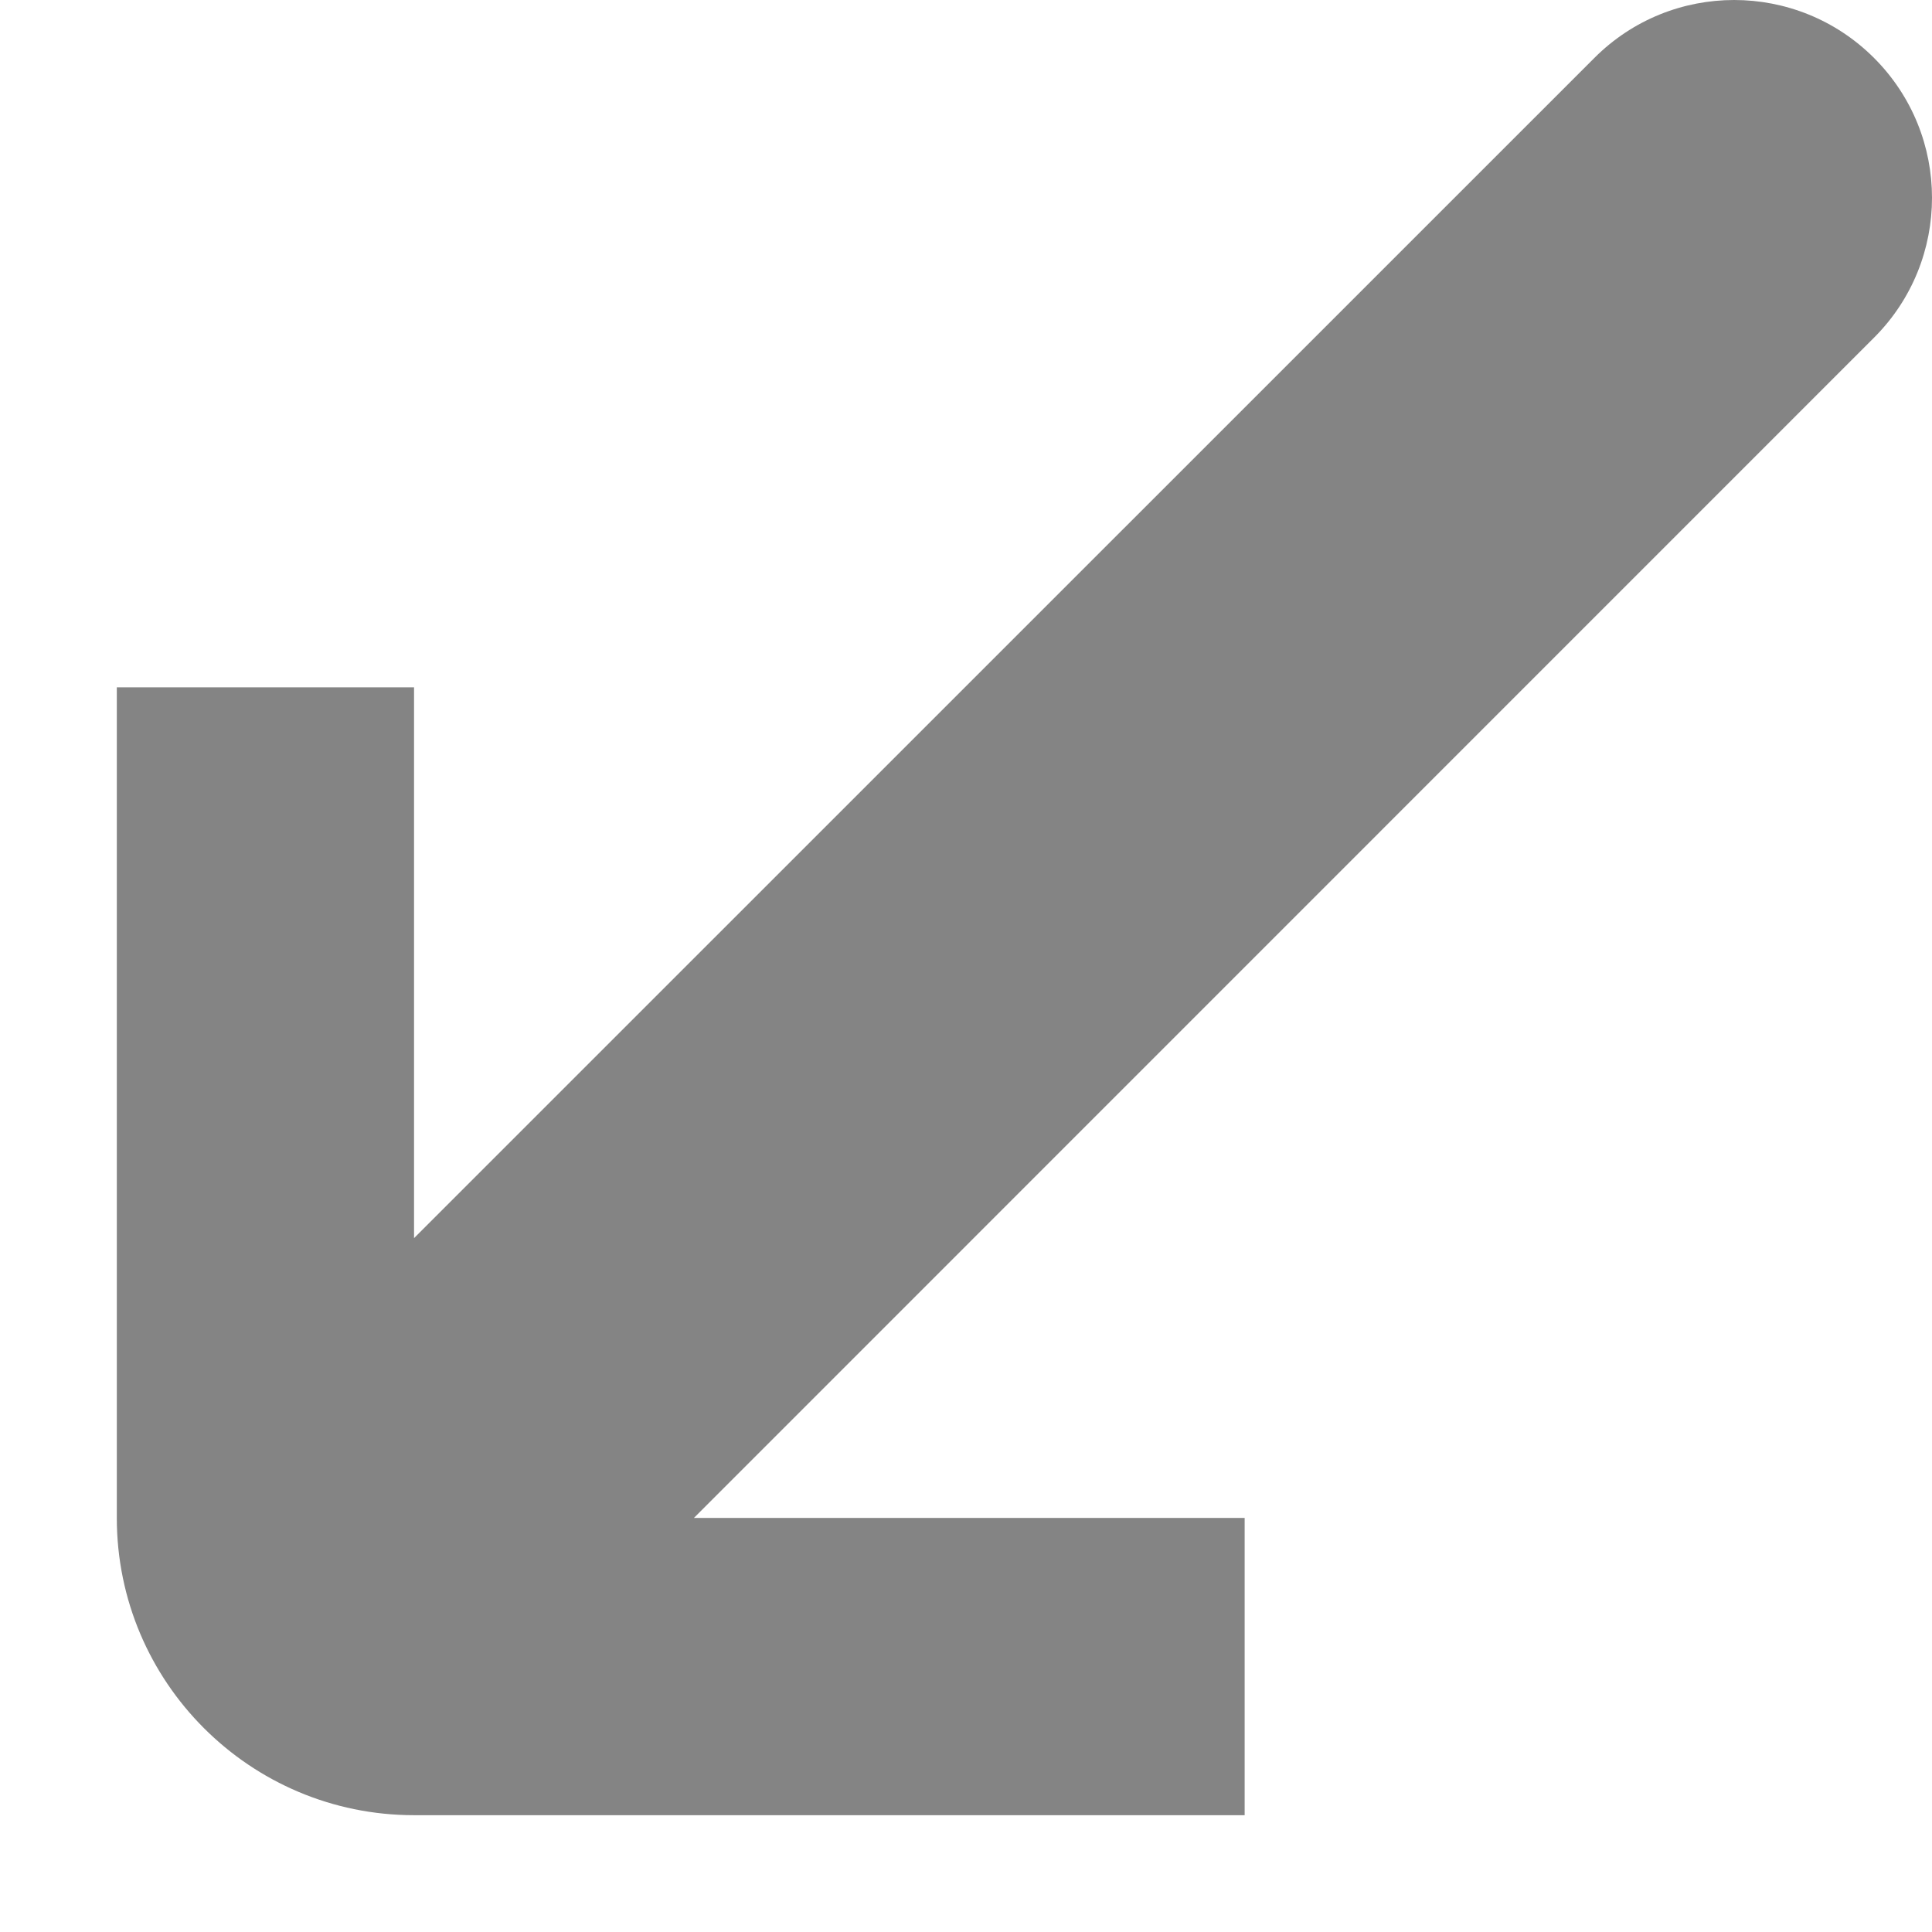 <svg width="13" height="13" viewBox="0 0 13 13" fill="none" xmlns="http://www.w3.org/2000/svg">
<path fill-rule="evenodd" clip-rule="evenodd" d="M12.61 0.39C12.09 -0.13 11.247 -0.13 10.728 0.39L2.786 8.331V4.625H0.786V10.214C0.786 11.318 1.682 12.214 2.786 12.214H8.375L8.375 10.214H4.669L12.61 2.272C13.13 1.752 13.13 0.91 12.61 0.39Z" fill="#848484"/>
</svg>
